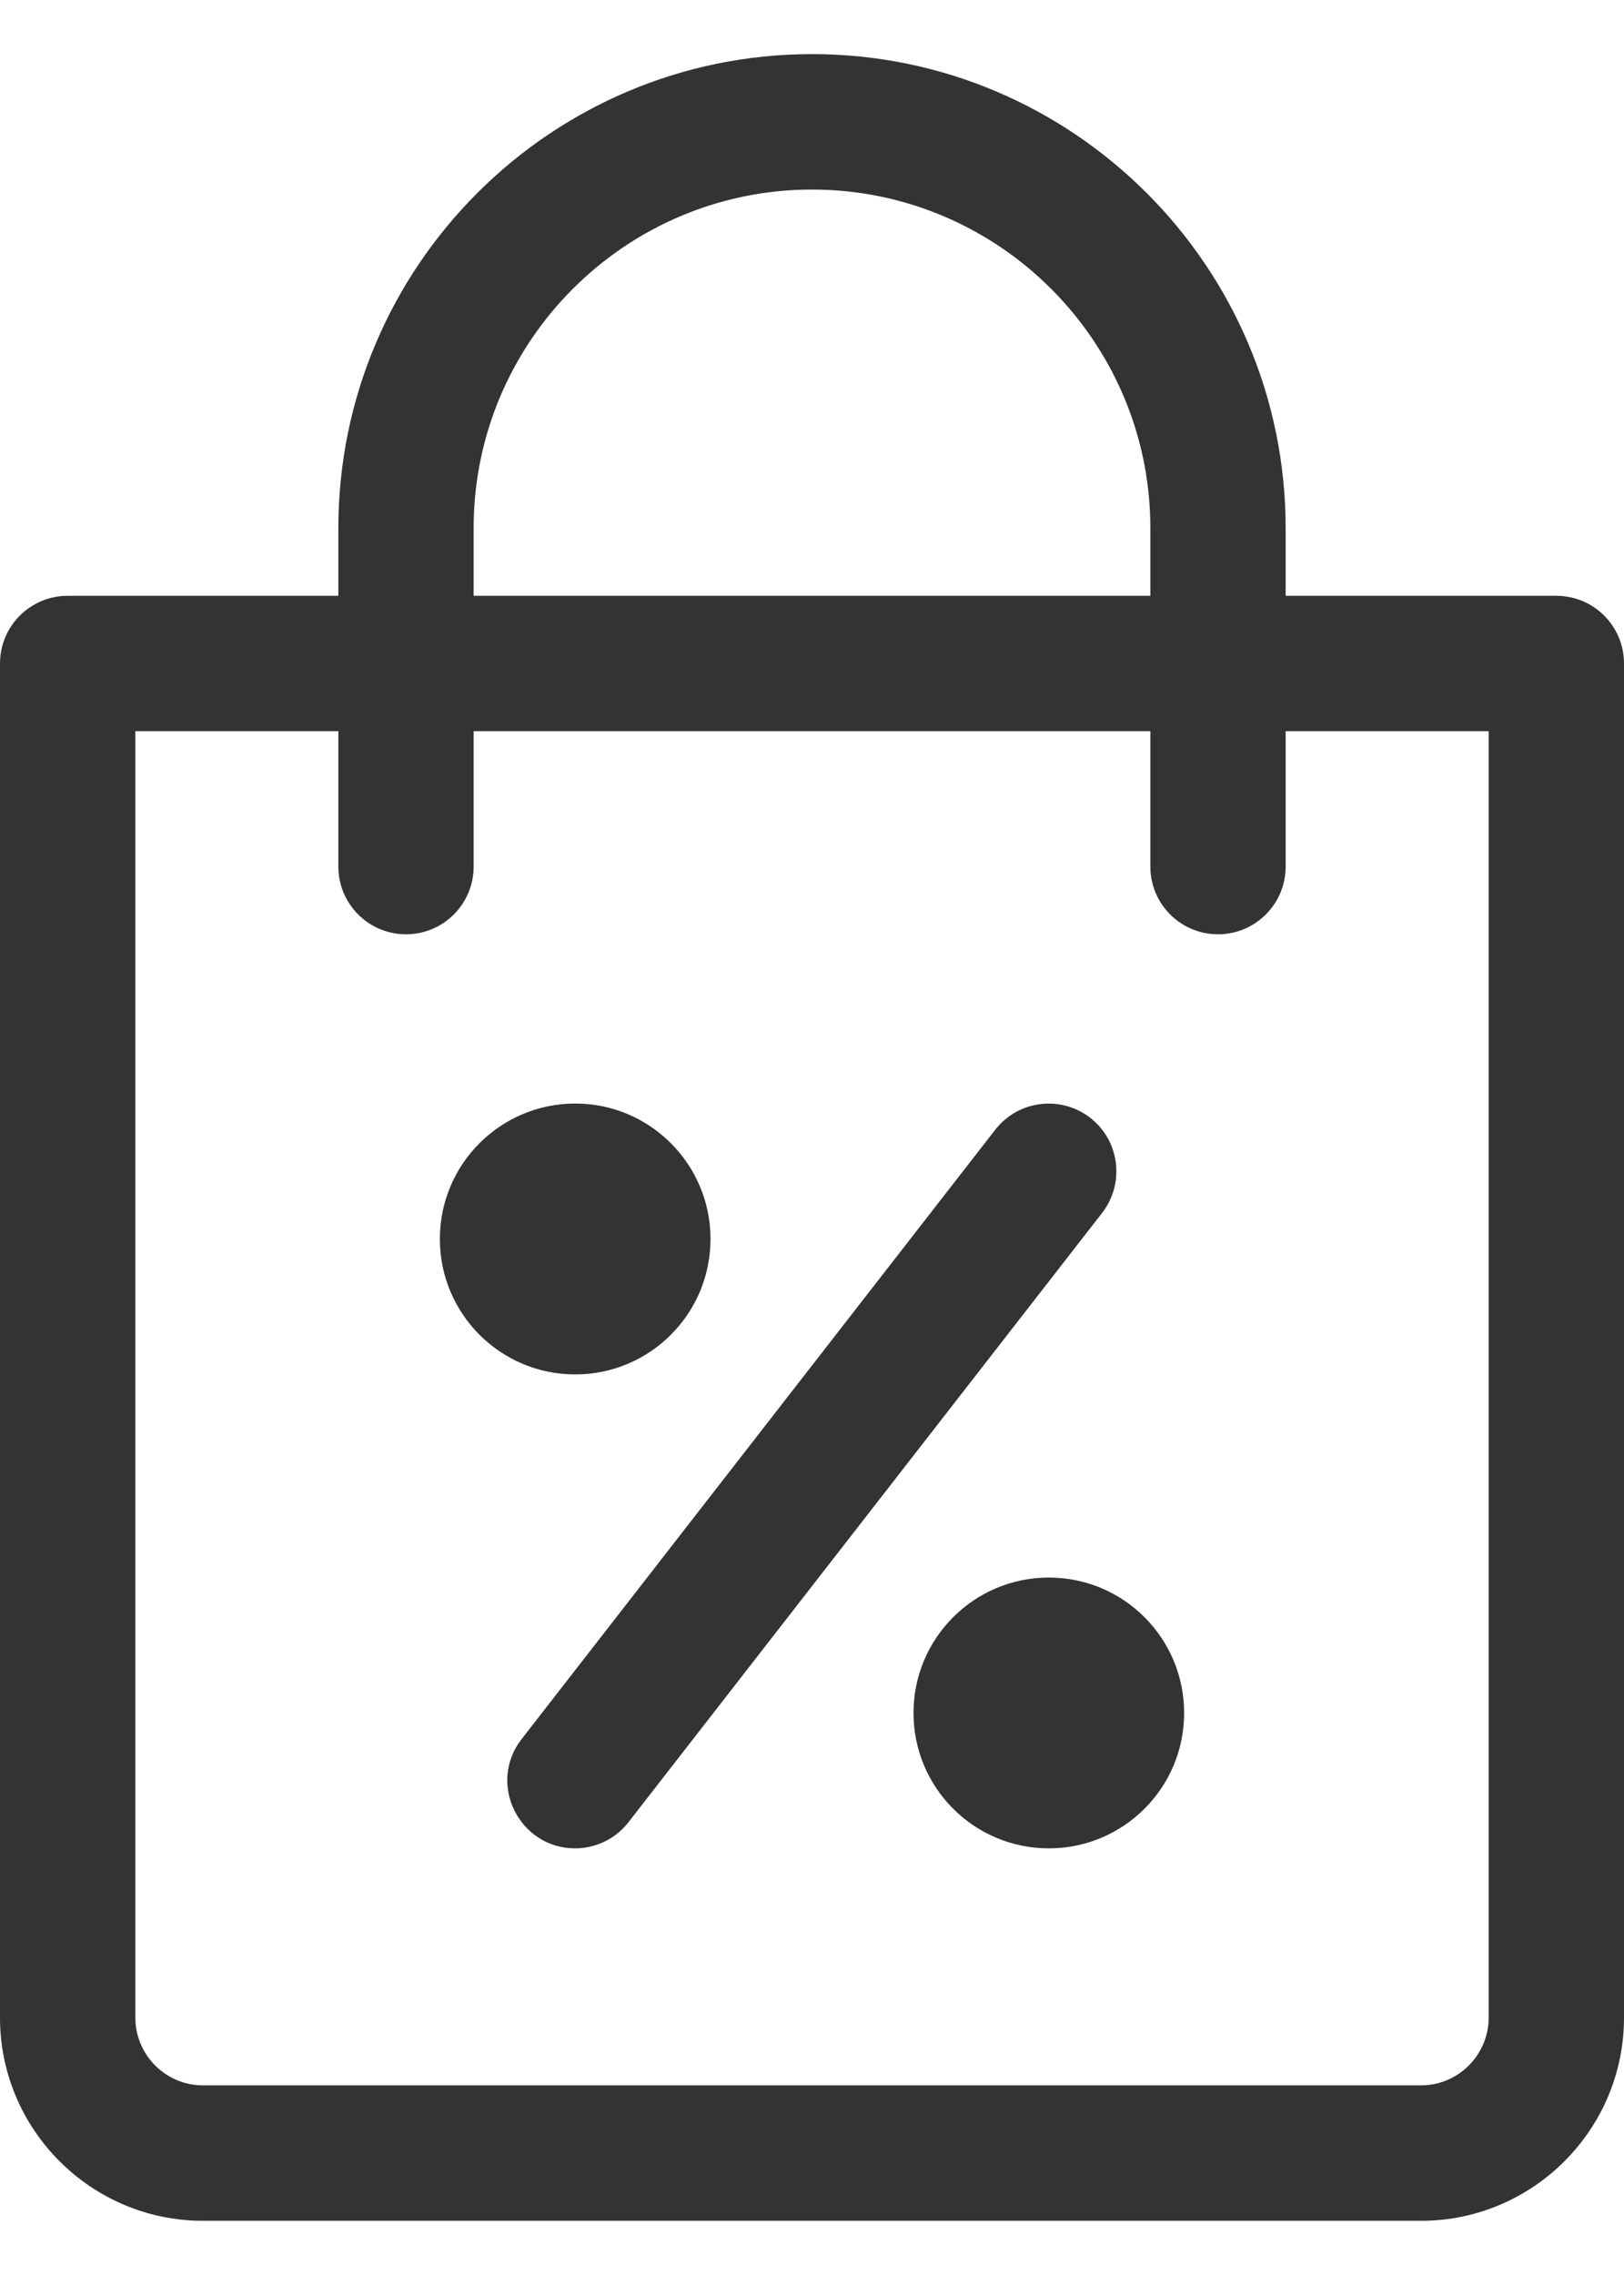 <svg width="20" height="28" viewBox="0 0 20 28" fill="none" xmlns="http://www.w3.org/2000/svg">
<path d="M19.167 7.333H15.833V6.499C15.833 3.283 13.216 0.666 10 0.666C6.783 0.666 4.167 3.283 4.167 6.499V7.333H0.833C0.373 7.333 0 7.706 0 8.166V24.833C0 26.211 1.122 27.333 2.5 27.333H17.5C18.878 27.333 20 26.211 20 24.833V8.166C20 7.706 19.627 7.333 19.167 7.333ZM5.833 6.499C5.833 4.202 7.702 2.333 10 2.333C12.297 2.333 14.167 4.202 14.167 6.499V7.333H5.833V6.499ZM18.333 24.833C18.333 25.292 17.959 25.666 17.5 25.666H2.5C2.041 25.666 1.667 25.292 1.667 24.833V8.999H4.167V10.666C4.167 11.126 4.54 11.499 5 11.499C5.46 11.499 5.833 11.126 5.833 10.666V8.999H14.167V10.666C14.167 11.126 14.54 11.499 15 11.499C15.46 11.499 15.833 11.126 15.833 10.666V8.999H18.333V24.833Z" fill="#333333"/>
<path d="M13.427 13.758C13.063 13.476 12.54 13.541 12.257 13.904L6.424 21.404C5.995 21.955 6.397 22.749 7.081 22.749C7.329 22.749 7.575 22.639 7.74 22.427L13.573 14.928C13.855 14.564 13.79 14.041 13.427 13.758Z" fill="#333333"/>
<path d="M12.917 22.749C13.837 22.749 14.583 22.003 14.583 21.083C14.583 20.162 13.837 19.416 12.917 19.416C11.996 19.416 11.25 20.162 11.25 21.083C11.25 22.003 11.996 22.749 12.917 22.749Z" fill="#333333"/>
<path d="M7.084 16.916C8.004 16.916 8.75 16.17 8.75 15.249C8.75 14.329 8.004 13.582 7.084 13.582C6.163 13.582 5.417 14.329 5.417 15.249C5.417 16.17 6.163 16.916 7.084 16.916Z" fill="#333333"/>
</svg>
